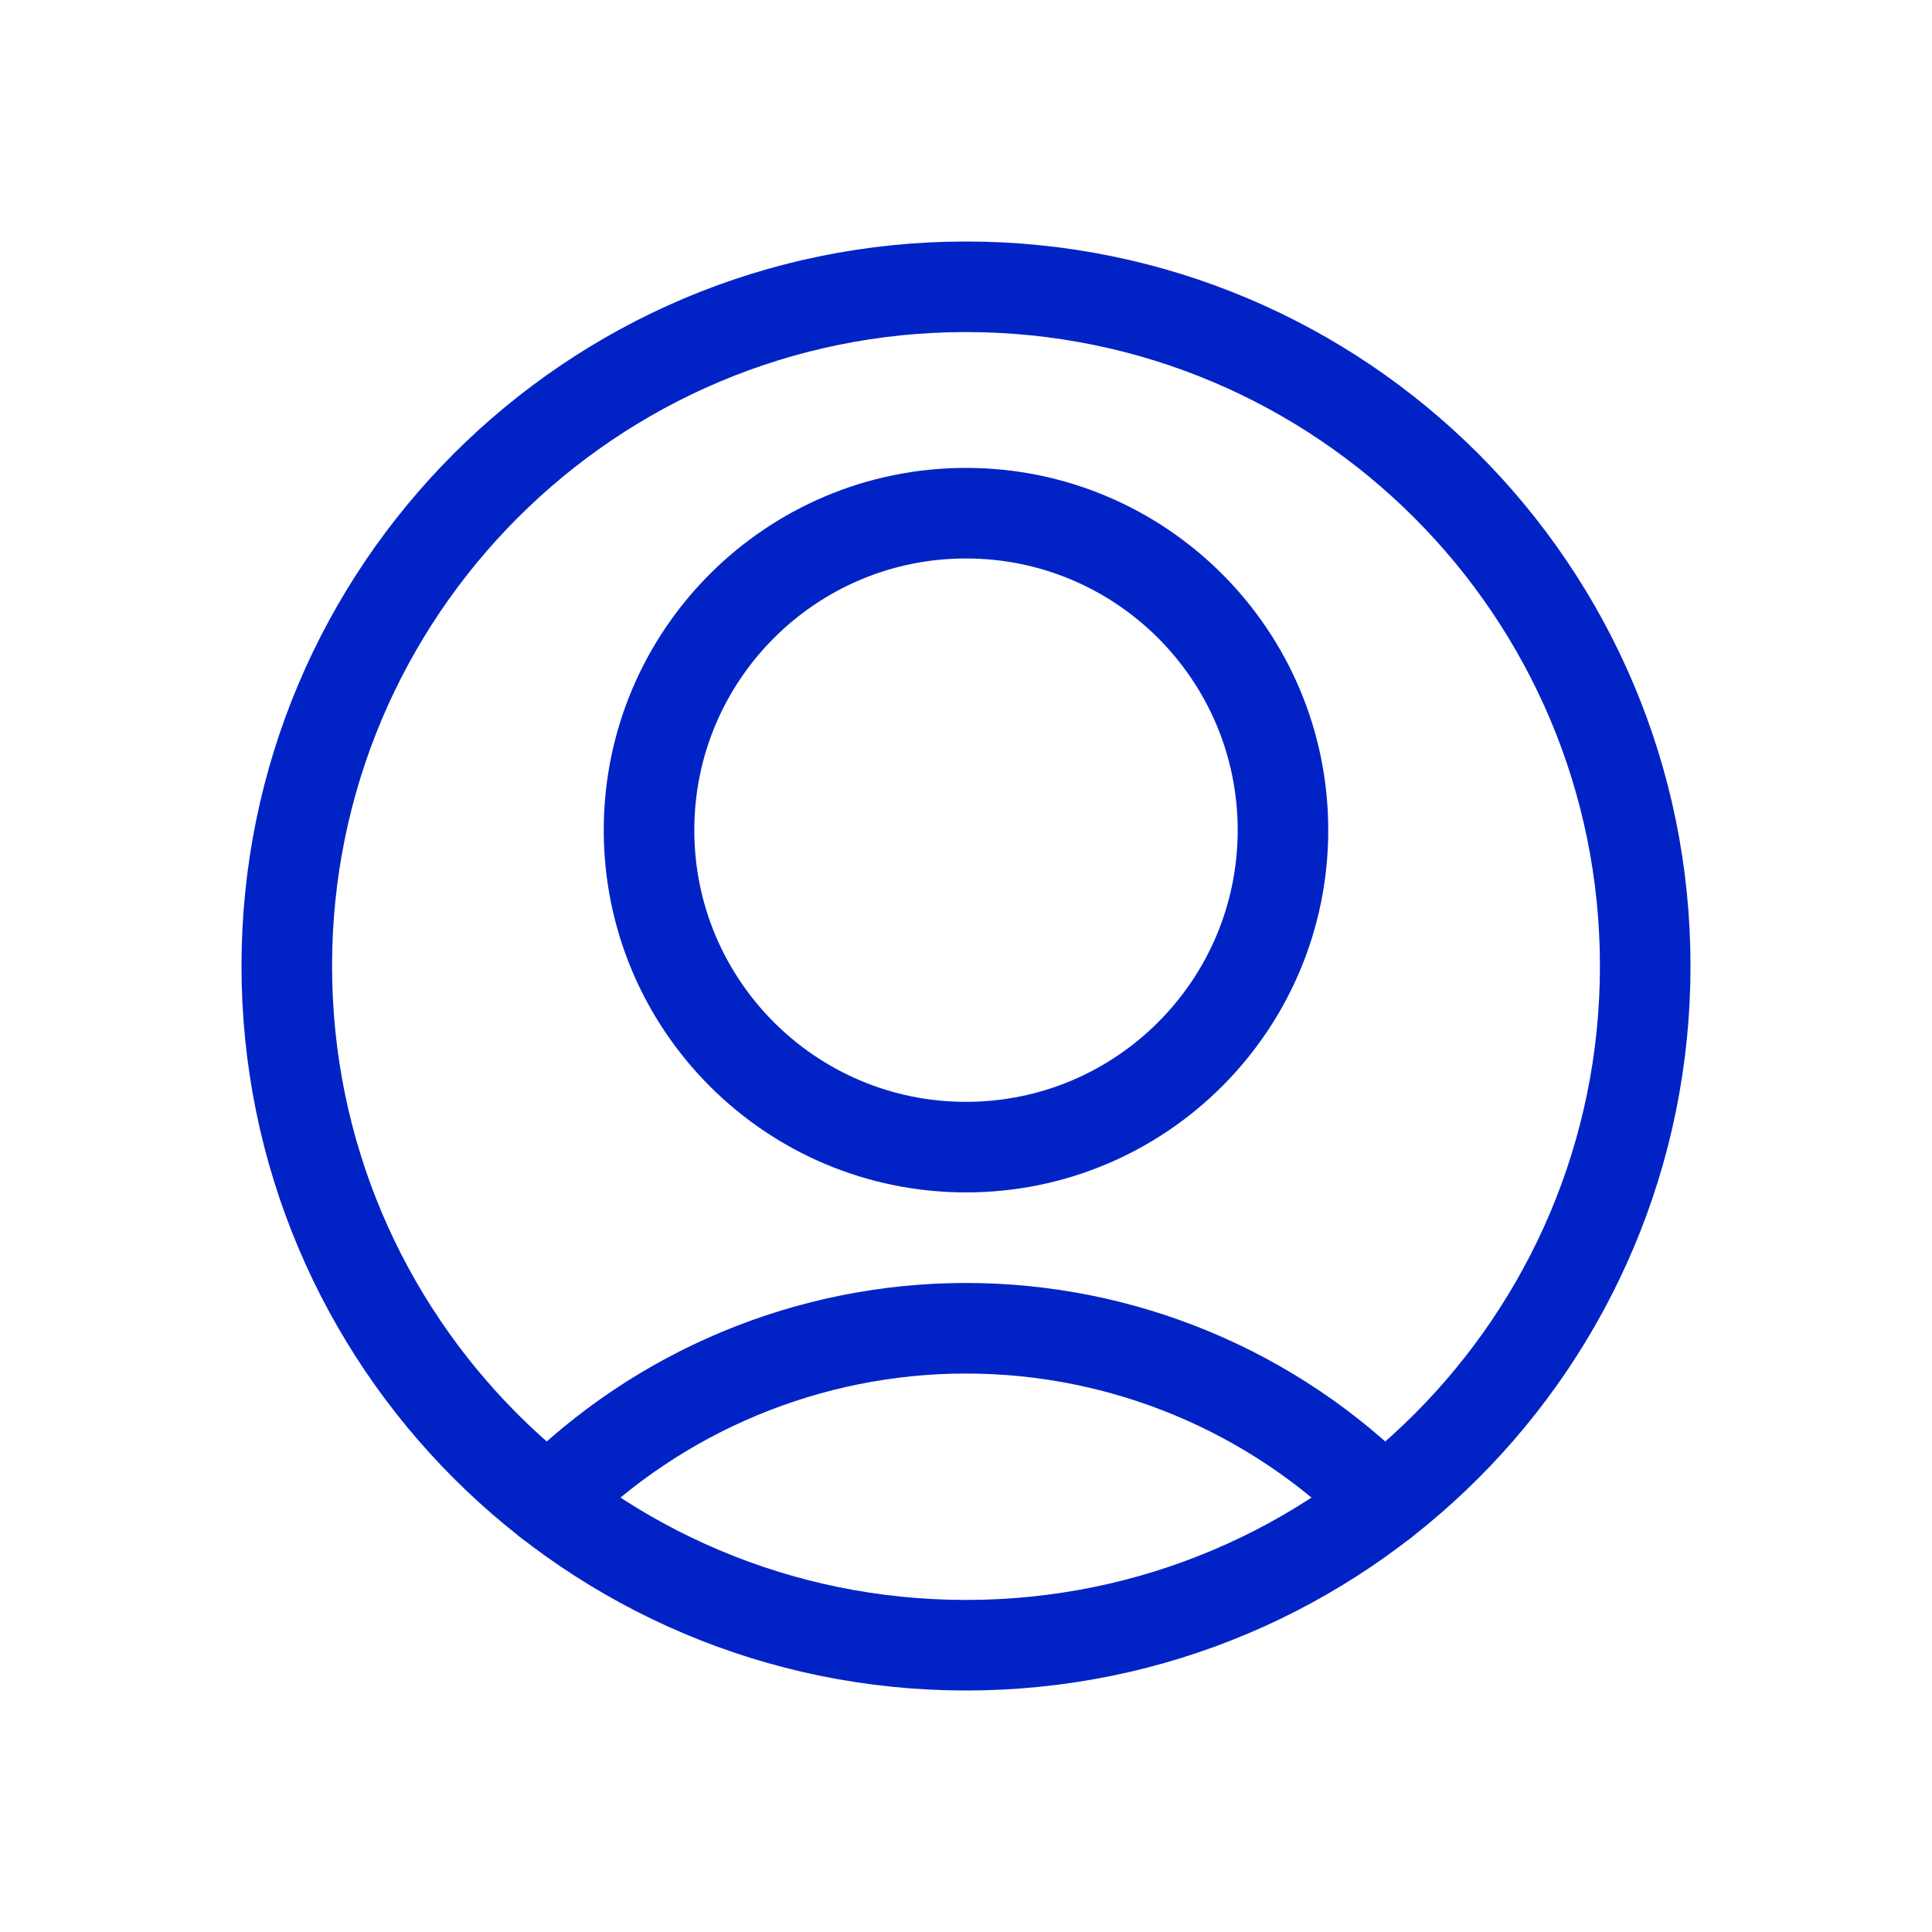 <svg width="32" height="32" viewBox="0 0 32 32" fill="none" xmlns="http://www.w3.org/2000/svg">
<path fill-rule="evenodd" clip-rule="evenodd" d="M16 19C18.899 19 21.25 16.649 21.25 13.75C21.25 10.851 18.899 8.5 16 8.5C13.101 8.5 10.75 10.851 10.75 13.75C10.75 16.649 13.101 19 16 19Z" stroke="#0123C6" stroke-width="1.5" stroke-linecap="round" stroke-linejoin="round"/>
<path d="M22.913 24.876C21.084 23.035 18.595 22 16 22C13.405 22 10.916 23.035 9.087 24.876" stroke="#0123C6" stroke-width="1.5" stroke-linecap="round" stroke-linejoin="round"/>
<path fill-rule="evenodd" clip-rule="evenodd" d="M16 27.25C22.213 27.25 27.25 22.213 27.25 16C27.25 9.787 22.213 4.75 16 4.75C9.787 4.75 4.75 9.787 4.75 16C4.75 22.213 9.787 27.25 16 27.25Z" stroke="#0123C6" stroke-width="1.5" stroke-linecap="round" stroke-linejoin="round"/>
</svg>
